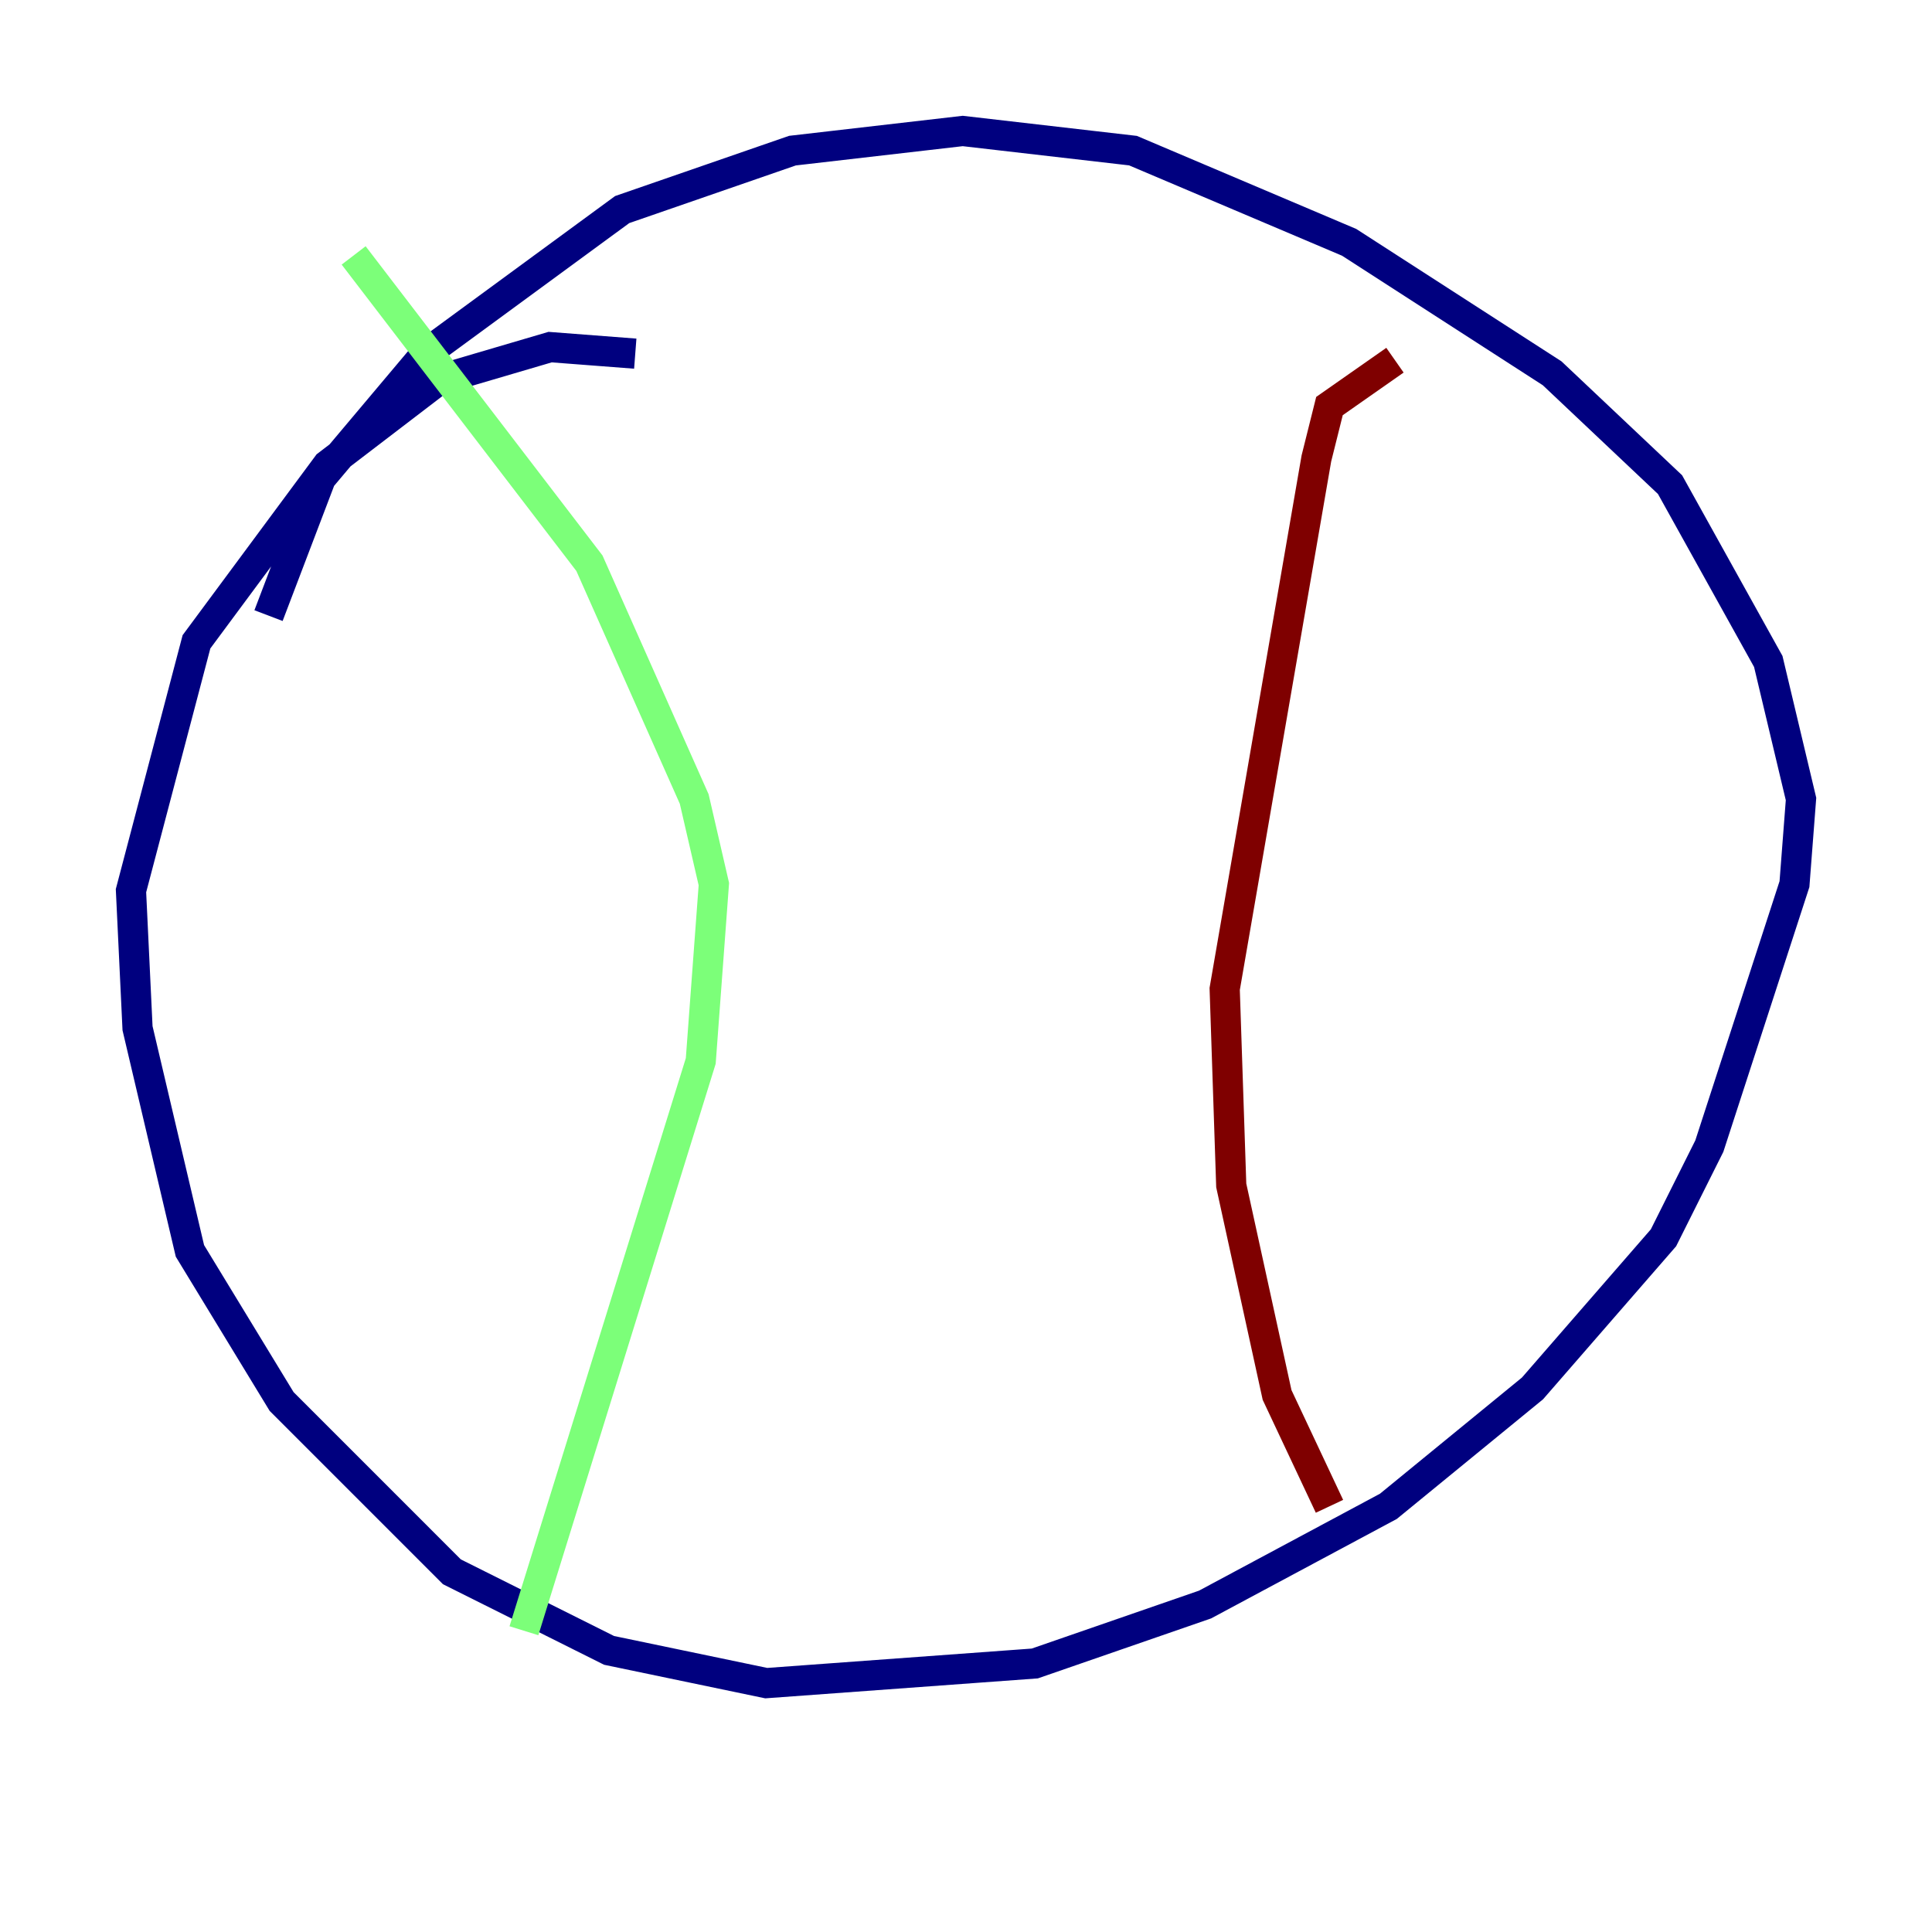 <?xml version="1.0" encoding="utf-8" ?>
<svg baseProfile="tiny" height="128" version="1.2" viewBox="0,0,128,128" width="128" xmlns="http://www.w3.org/2000/svg" xmlns:ev="http://www.w3.org/2001/xml-events" xmlns:xlink="http://www.w3.org/1999/xlink"><defs /><polyline fill="none" points="42.088,23.43 36.447,22.997 29.071,25.166 21.695,30.807 13.017,42.522 8.678,59.01 9.112,68.122 12.583,82.875 18.658,92.854 29.939,104.136 40.352,109.342 50.766,111.512 68.556,110.21 79.837,106.305 91.986,99.797 101.532,91.986 110.21,82.007 113.248,75.932 118.888,58.576 119.322,52.936 117.153,43.824 110.644,32.108 102.834,24.732 89.383,16.054 75.064,9.98 63.783,8.678 52.502,9.98 41.22,13.885 28.203,23.43 21.261,31.675 17.79,40.786" stroke="#00007f" stroke-width="2" /><polyline fill="none" points="23.43,16.922 39.051,37.315 45.993,52.936 47.295,58.576 46.427,70.291 34.712,108.041" stroke="#7cff79" stroke-width="2" /><polyline fill="none" points="92.42,23.864 88.081,26.902 87.214,30.373 81.139,65.519 81.573,78.536 84.61,92.42 88.081,99.797" stroke="#7f0000" stroke-width="2" /></svg>